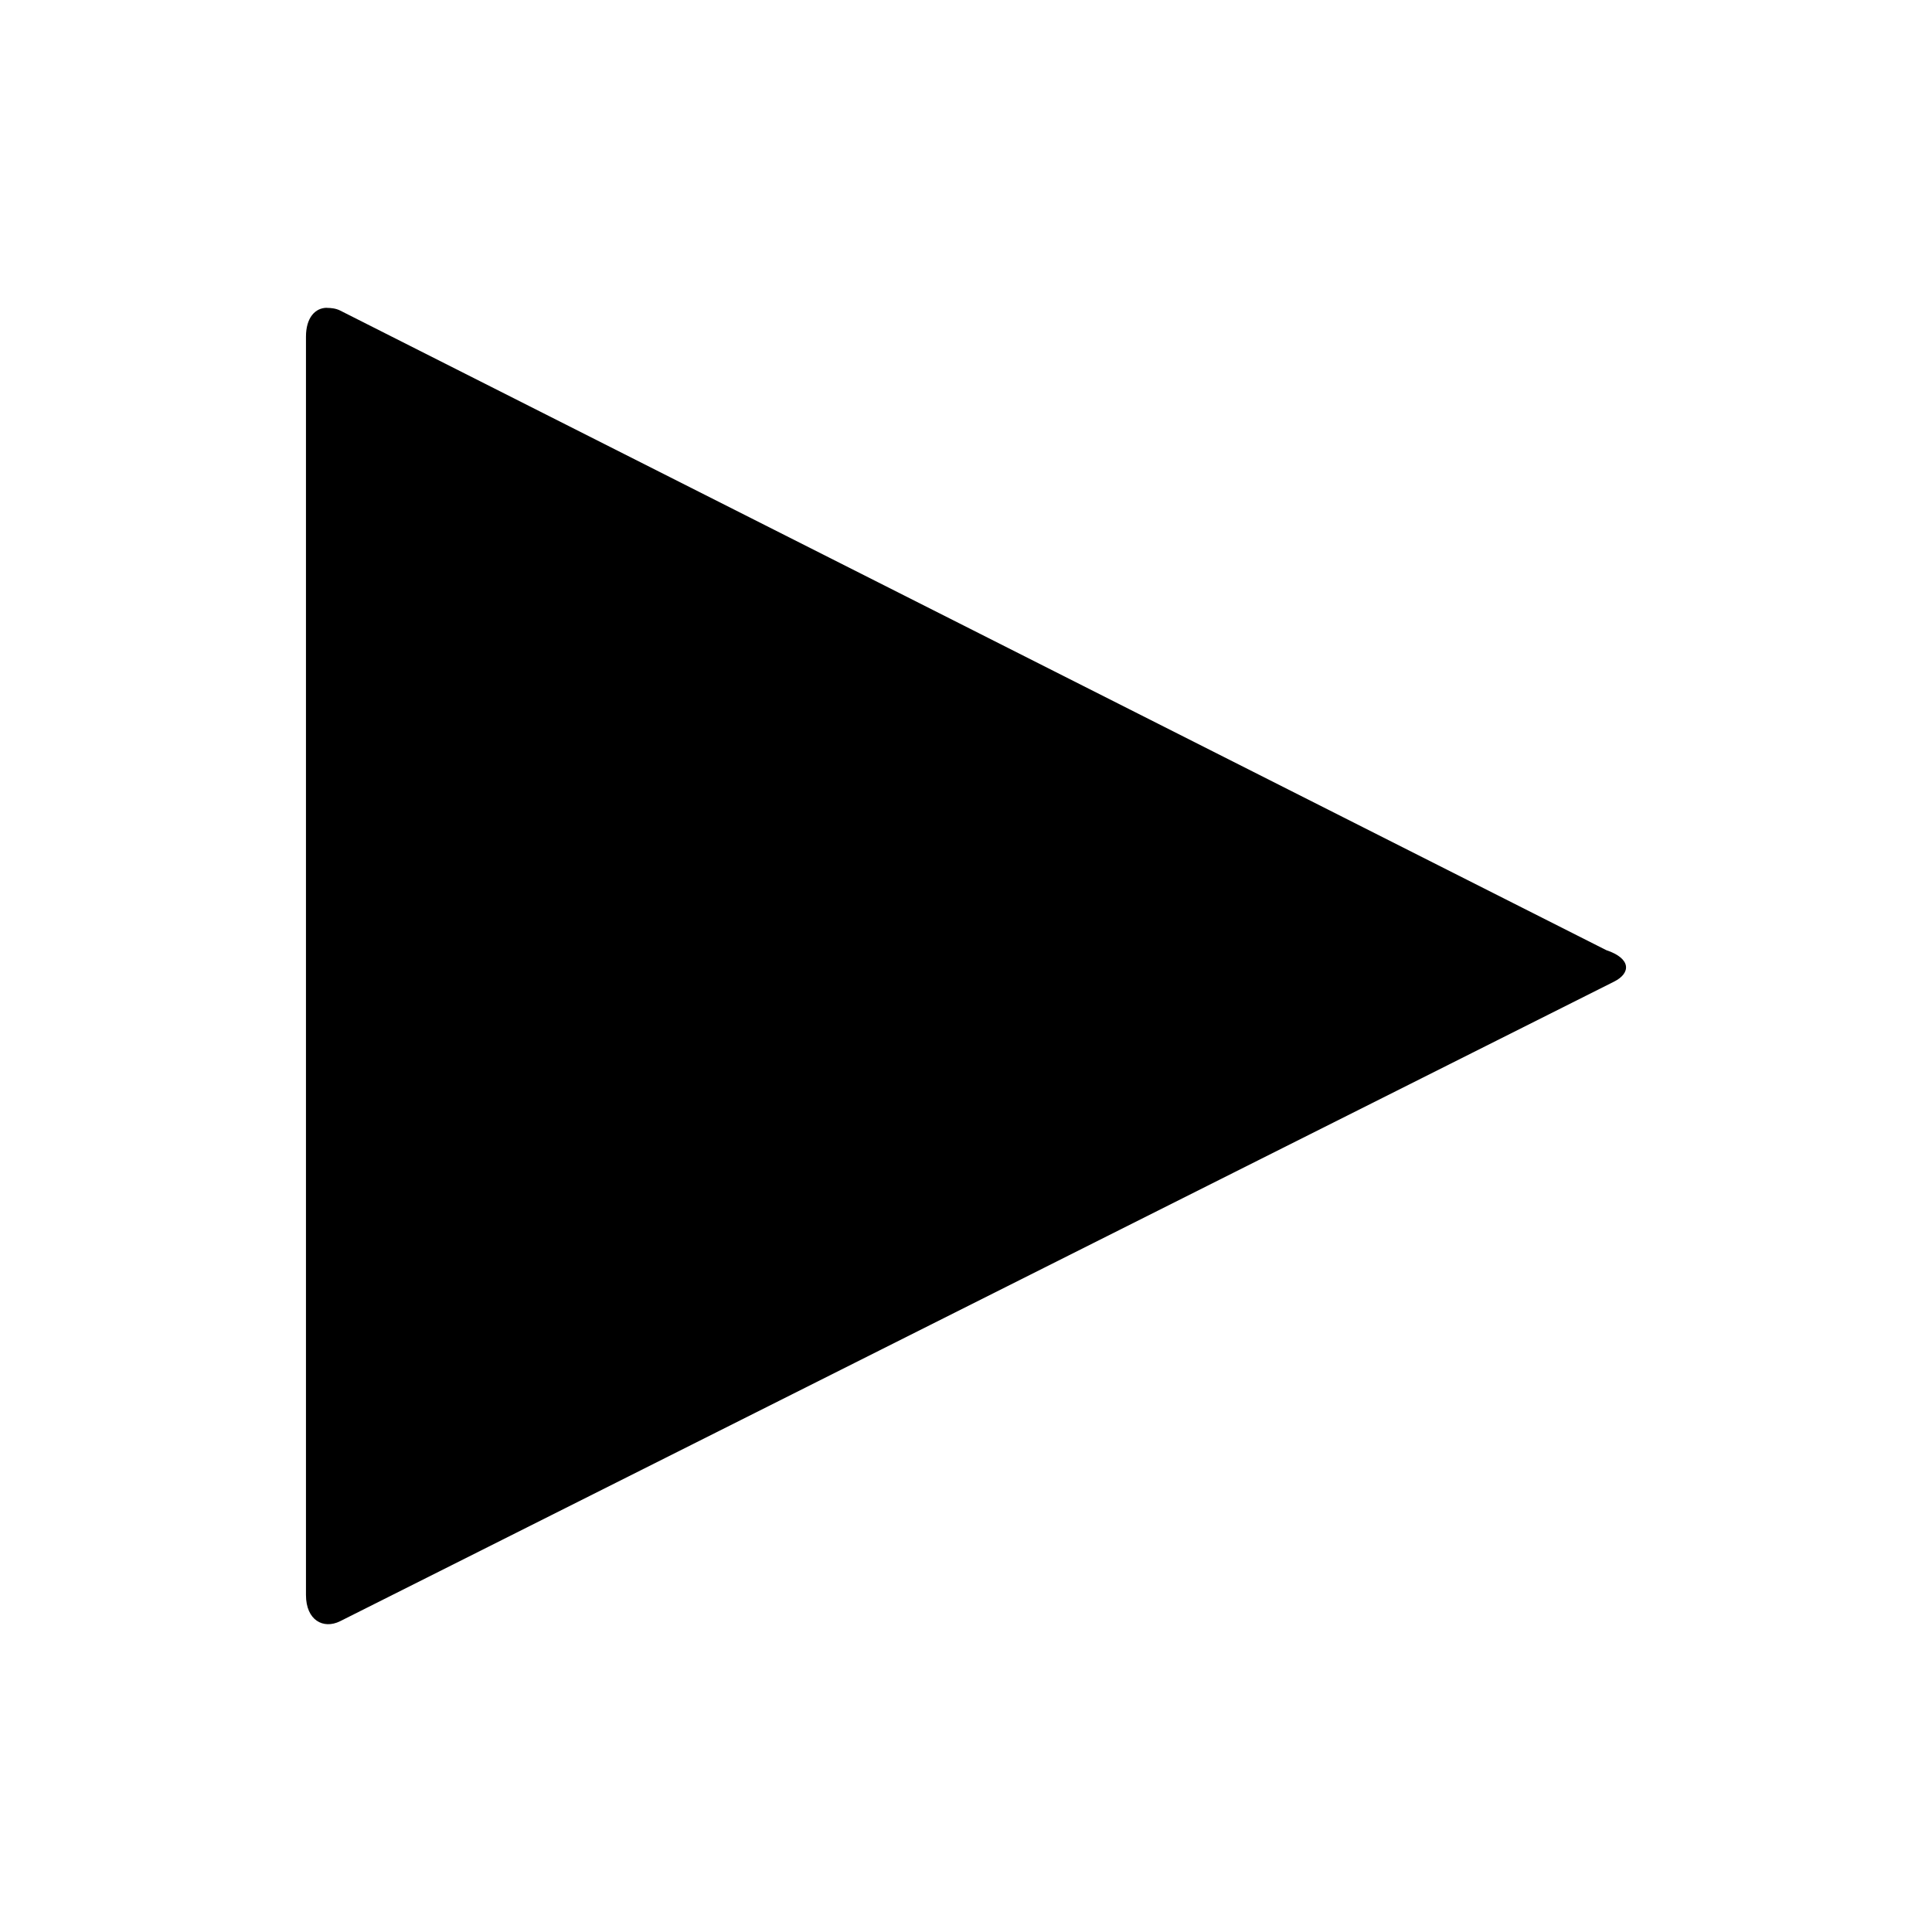 <?xml version="1.0" encoding="UTF-8" standalone="no"?>
<svg
   version="1.1"
   data-icon="media-step-forward"
   width="80"
   height="80"
   data-container-transform="scale(1 1 ) translate(6 8 )"
   viewBox="1.6 -3.2 80 108"
   id="svg2"
   sodipodi:docname="forward.svg"
   inkscape:version="1.3.2 (091e20e, 2023-11-25)"
   xmlns:inkscape="http://www.inkscape.org/namespaces/inkscape"
   xmlns:sodipodi="http://sodipodi.sourceforge.net/DTD/sodipodi-0.dtd"
   xmlns="http://www.w3.org/2000/svg"
   xmlns:svg="http://www.w3.org/2000/svg">
  <defs
     id="defs2" />
  <sodipodi:namedview
     id="namedview2"
     pagecolor="#ffffff"
     bordercolor="#666666"
     borderopacity="1.0"
     inkscape:showpageshadow="2"
     inkscape:pageopacity="0.0"
     inkscape:pagecheckerboard="0"
     inkscape:deskcolor="#d1d1d1"
     inkscape:zoom="5.7034367"
     inkscape:cx="29.368258"
     inkscape:cy="29.981923"
     inkscape:window-width="1088"
     inkscape:window-height="699"
     inkscape:window-x="0"
     inkscape:window-y="25"
     inkscape:window-maximized="0"
     inkscape:current-layer="svg2" />
  <path
     d="m 5.876,14.006 c -0.661,0 -1.172,0.558 -1.172,1.613 v 70.342 c 0,1.407 0.966,1.932 1.904,1.468 L 77.831,51.672 c 0.938,-0.469 0.966,-1.29 -0.441,-1.759 L 6.607,14.156 C 6.373,14.039 6.096,14.011 5.876,14.011 Z"
     id="path1"
     style="stroke-width:4.689"
     sodipodi:nodetypes="csscccccc" />
</svg>
